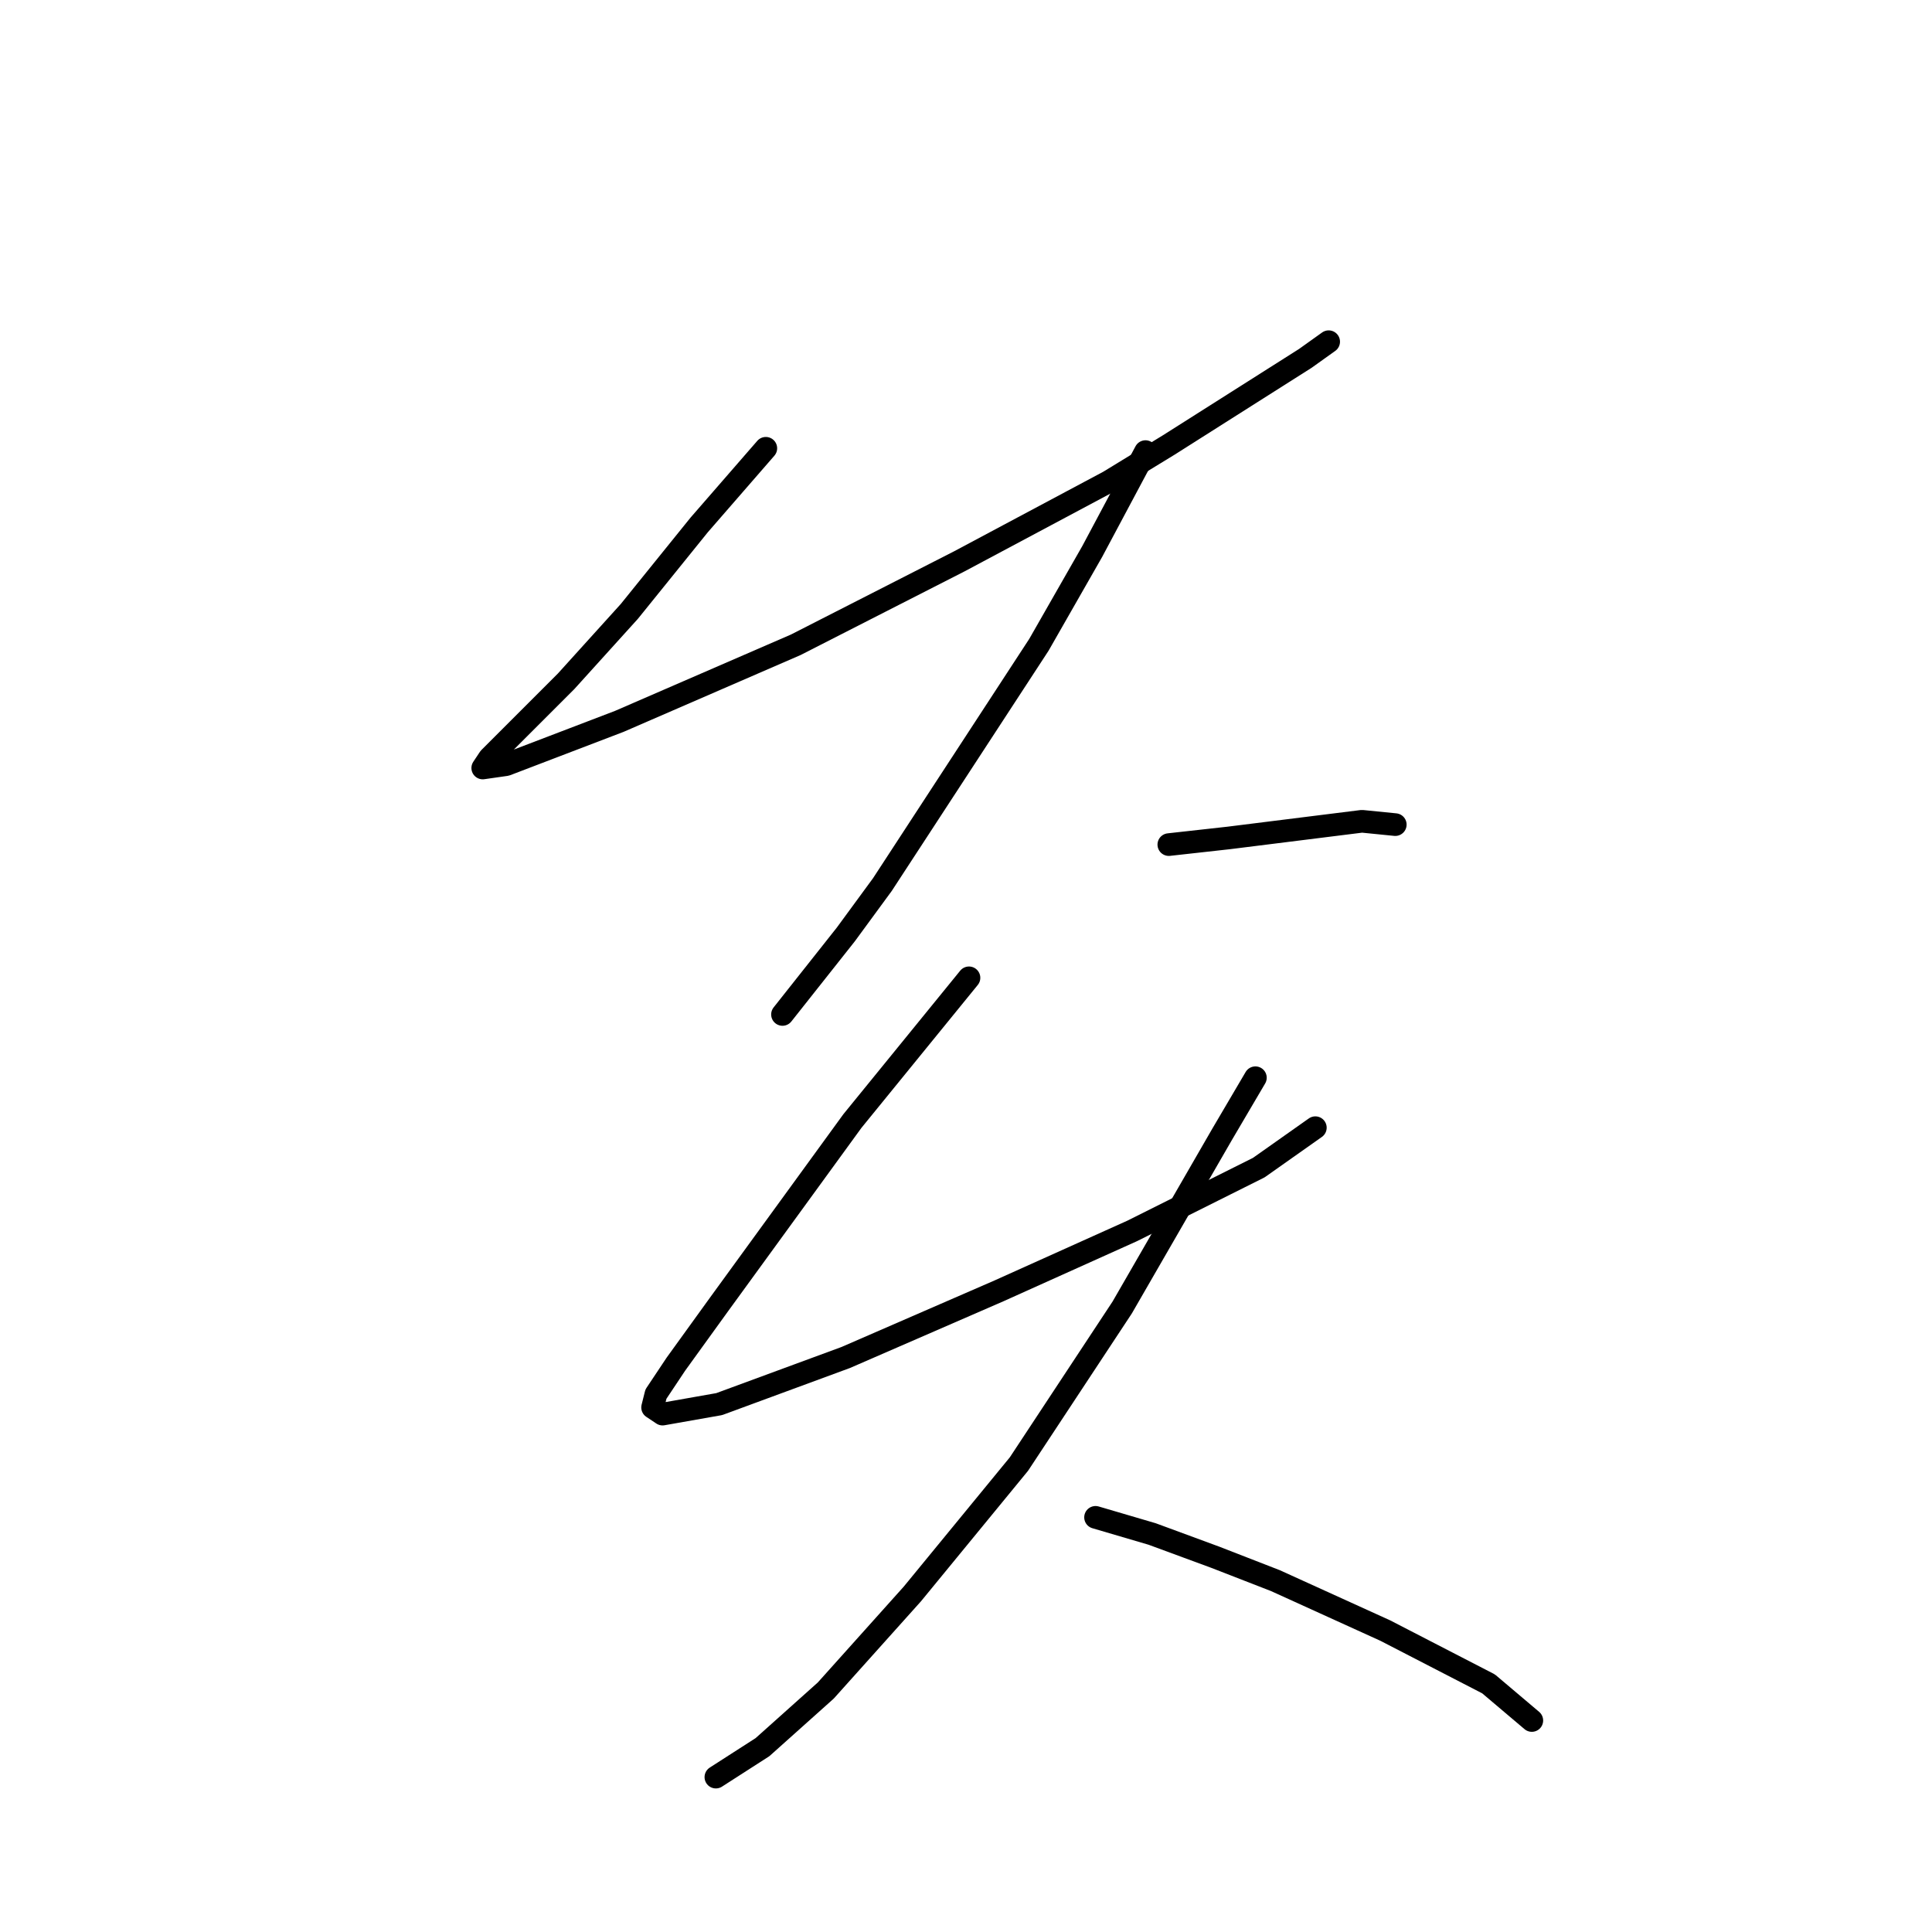 <?xml version="1.0" standalone="no"?>
    <svg width="256" height="256" xmlns="http://www.w3.org/2000/svg" version="1.1">
    <polyline stroke="black" stroke-width="3" stroke-linecap="round" fill="transparent" stroke-linejoin="round" points="101.476 59.399 92.65 69.549 83.383 81.023 74.999 90.29 68.82 96.468 64.849 100.44 63.966 101.764 67.055 101.322 82.059 95.586 105.448 85.436 127.072 74.403 146.93 63.812 154.874 58.958 172.967 47.484 176.056 45.277 176.056 45.277 " />
        <polyline stroke="black" stroke-width="3" stroke-linecap="round" fill="transparent" stroke-linejoin="round" points="151.785 59.84 144.724 73.079 137.663 85.436 116.922 117.209 112.068 123.829 103.683 134.42 103.683 134.42 " />
        <polyline stroke="black" stroke-width="3" stroke-linecap="round" fill="transparent" stroke-linejoin="round" points="154.874 111.914 162.817 111.031 180.469 108.825 184.882 109.266 184.882 109.266 " />
        <polyline stroke="black" stroke-width="3" stroke-linecap="round" fill="transparent" stroke-linejoin="round" points="128.396 129.566 112.95 148.541 105.889 158.25 95.298 172.813 89.561 180.756 86.914 184.728 86.472 186.493 87.796 187.376 95.298 186.052 112.068 179.874 132.367 171.048 150.019 163.104 166.789 154.72 174.291 149.424 174.291 149.424 " />
        <polyline stroke="black" stroke-width="3" stroke-linecap="round" fill="transparent" stroke-linejoin="round" points="166.347 142.804 161.934 150.307 148.695 173.254 135.015 193.995 120.894 211.206 109.42 224.003 101.035 231.506 94.857 235.477 94.857 235.477 " />
        <polyline stroke="black" stroke-width="3" stroke-linecap="round" fill="transparent" stroke-linejoin="round" points="145.165 201.056 152.667 203.262 161.052 206.352 168.995 209.441 183.558 216.06 197.238 223.121 202.975 227.975 202.975 227.975 " />
        </svg>